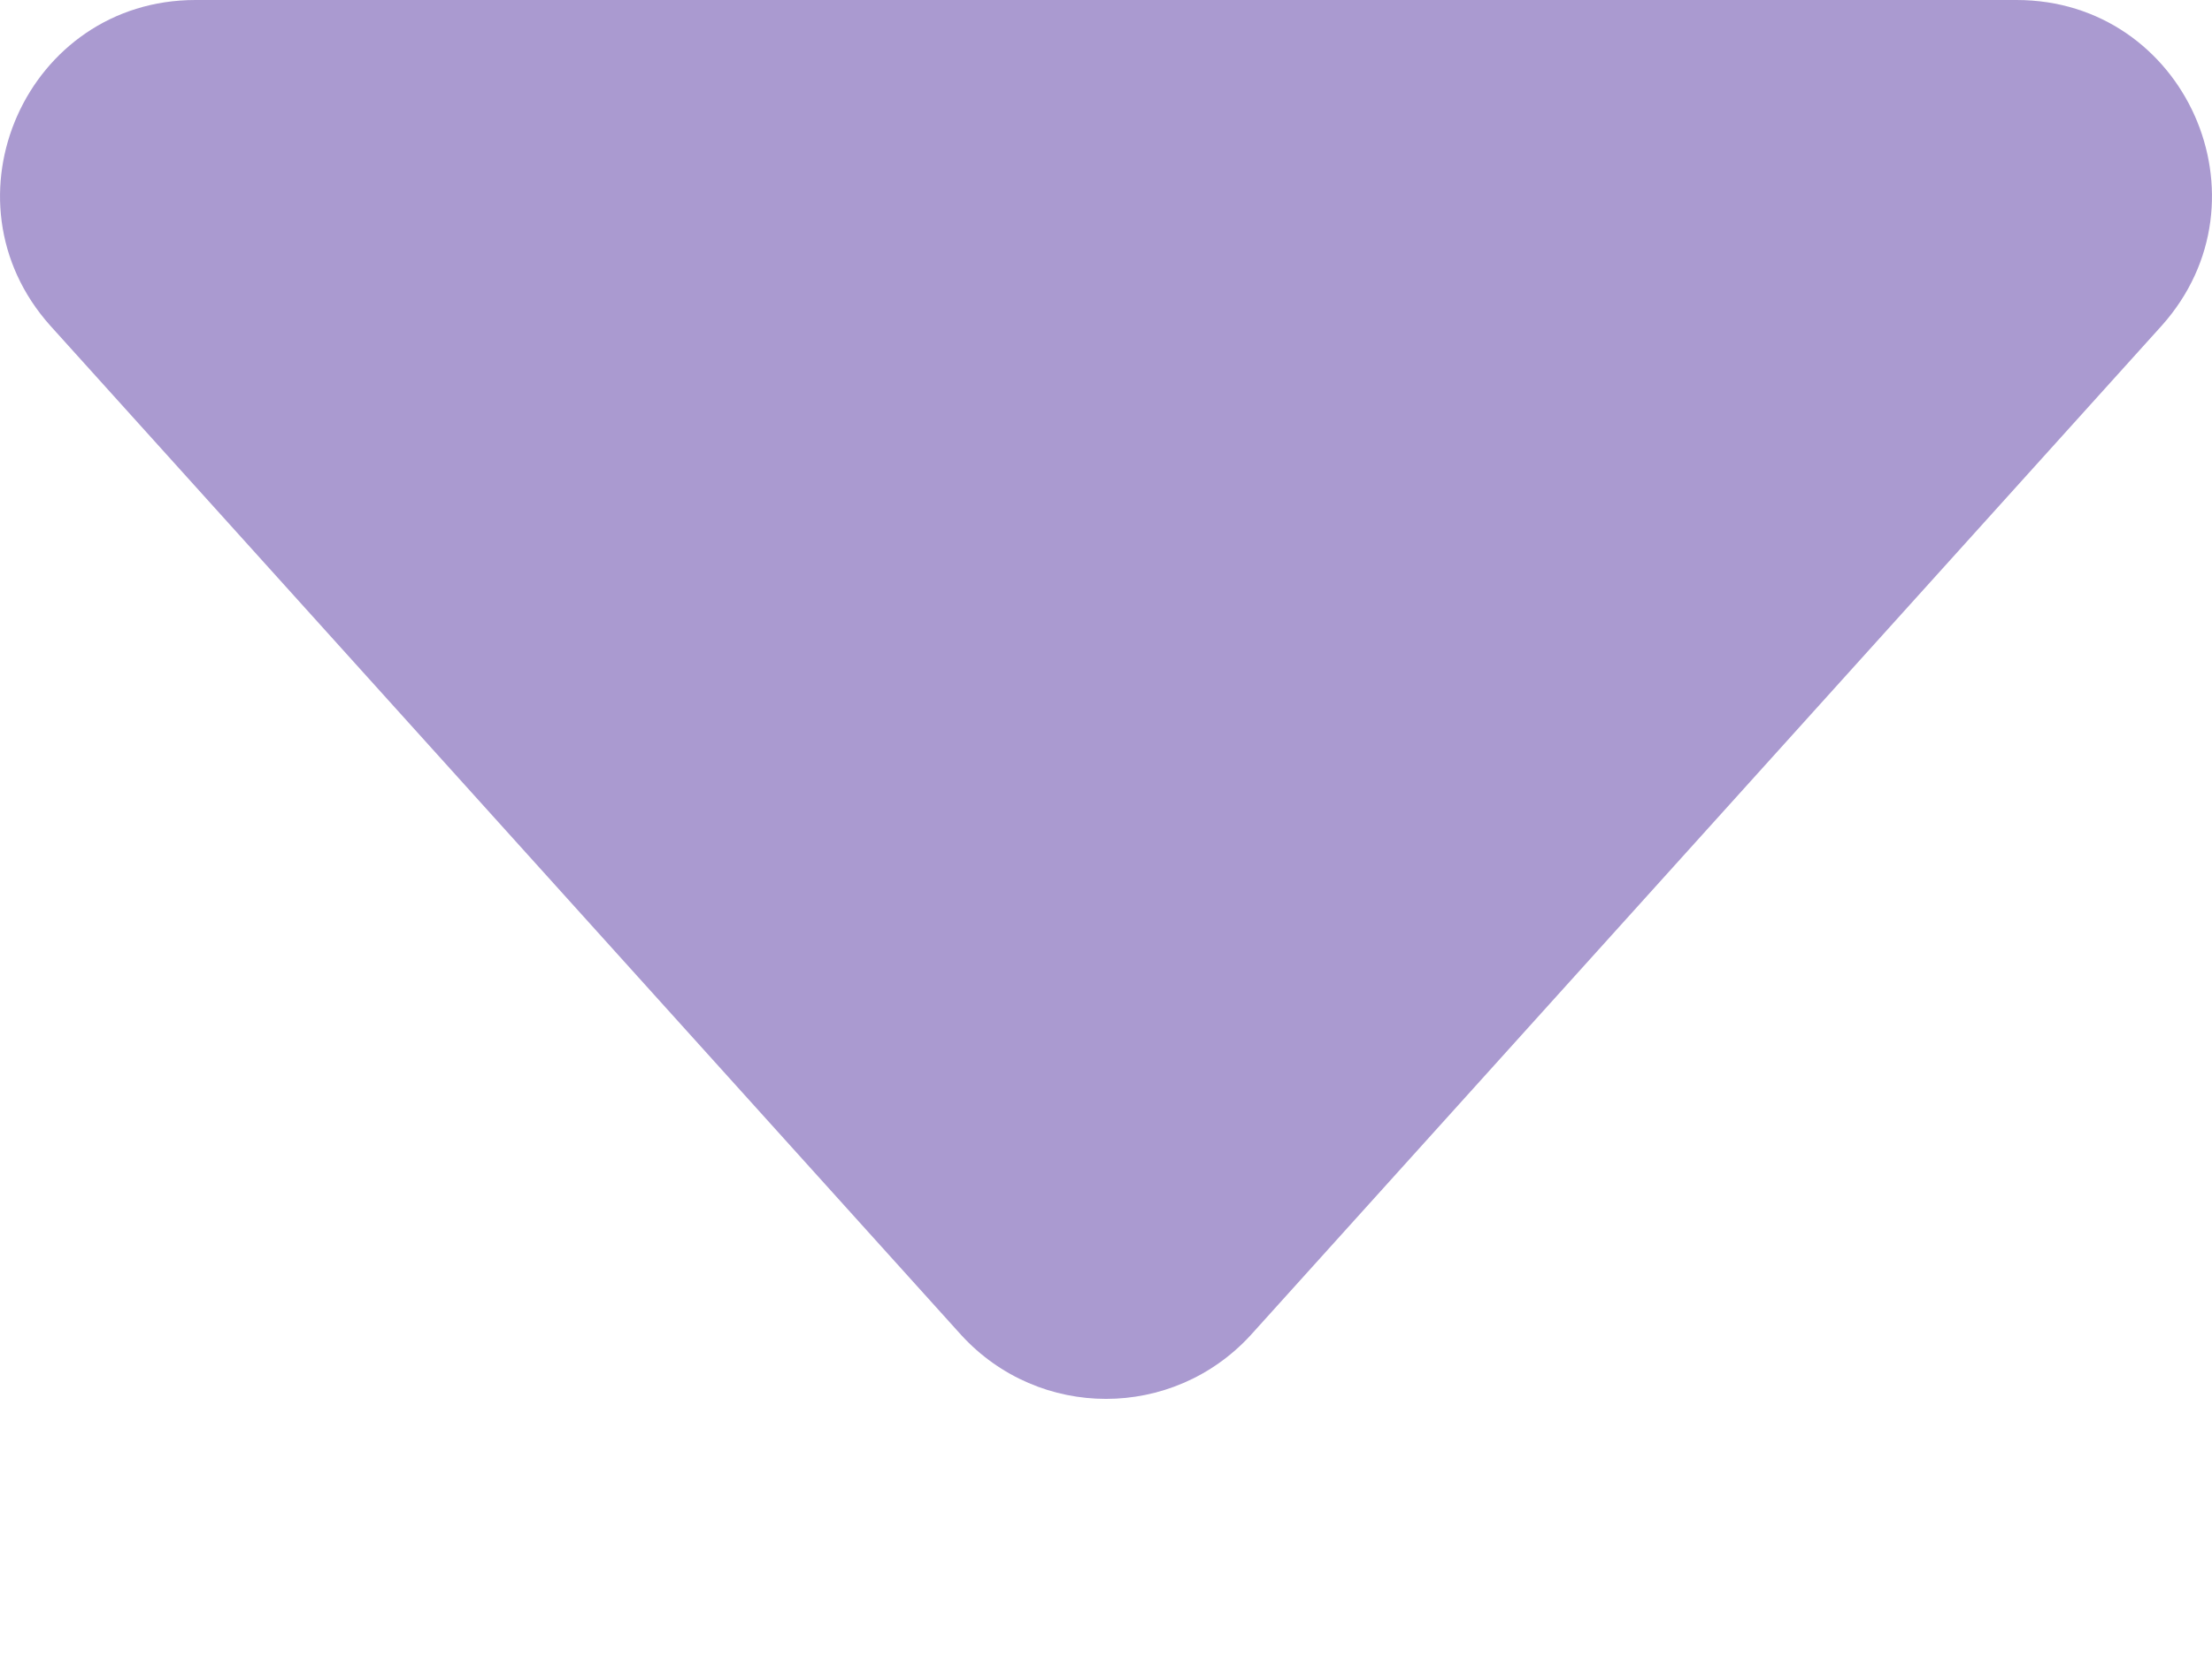 <svg xmlns="http://www.w3.org/2000/svg" width="8" height="6" viewBox="0 0 8 6" fill="none">
    <path d="M7.818 1.178L4.523 4.829C4.241 5.136 3.759 5.136 3.477 4.829L0.182 1.178C-0.226 0.722 0.097 0 0.707 0H7.293C7.903 0 8.226 0.722 7.818 1.178Z" fill="#AA9AD0"/>
</svg>